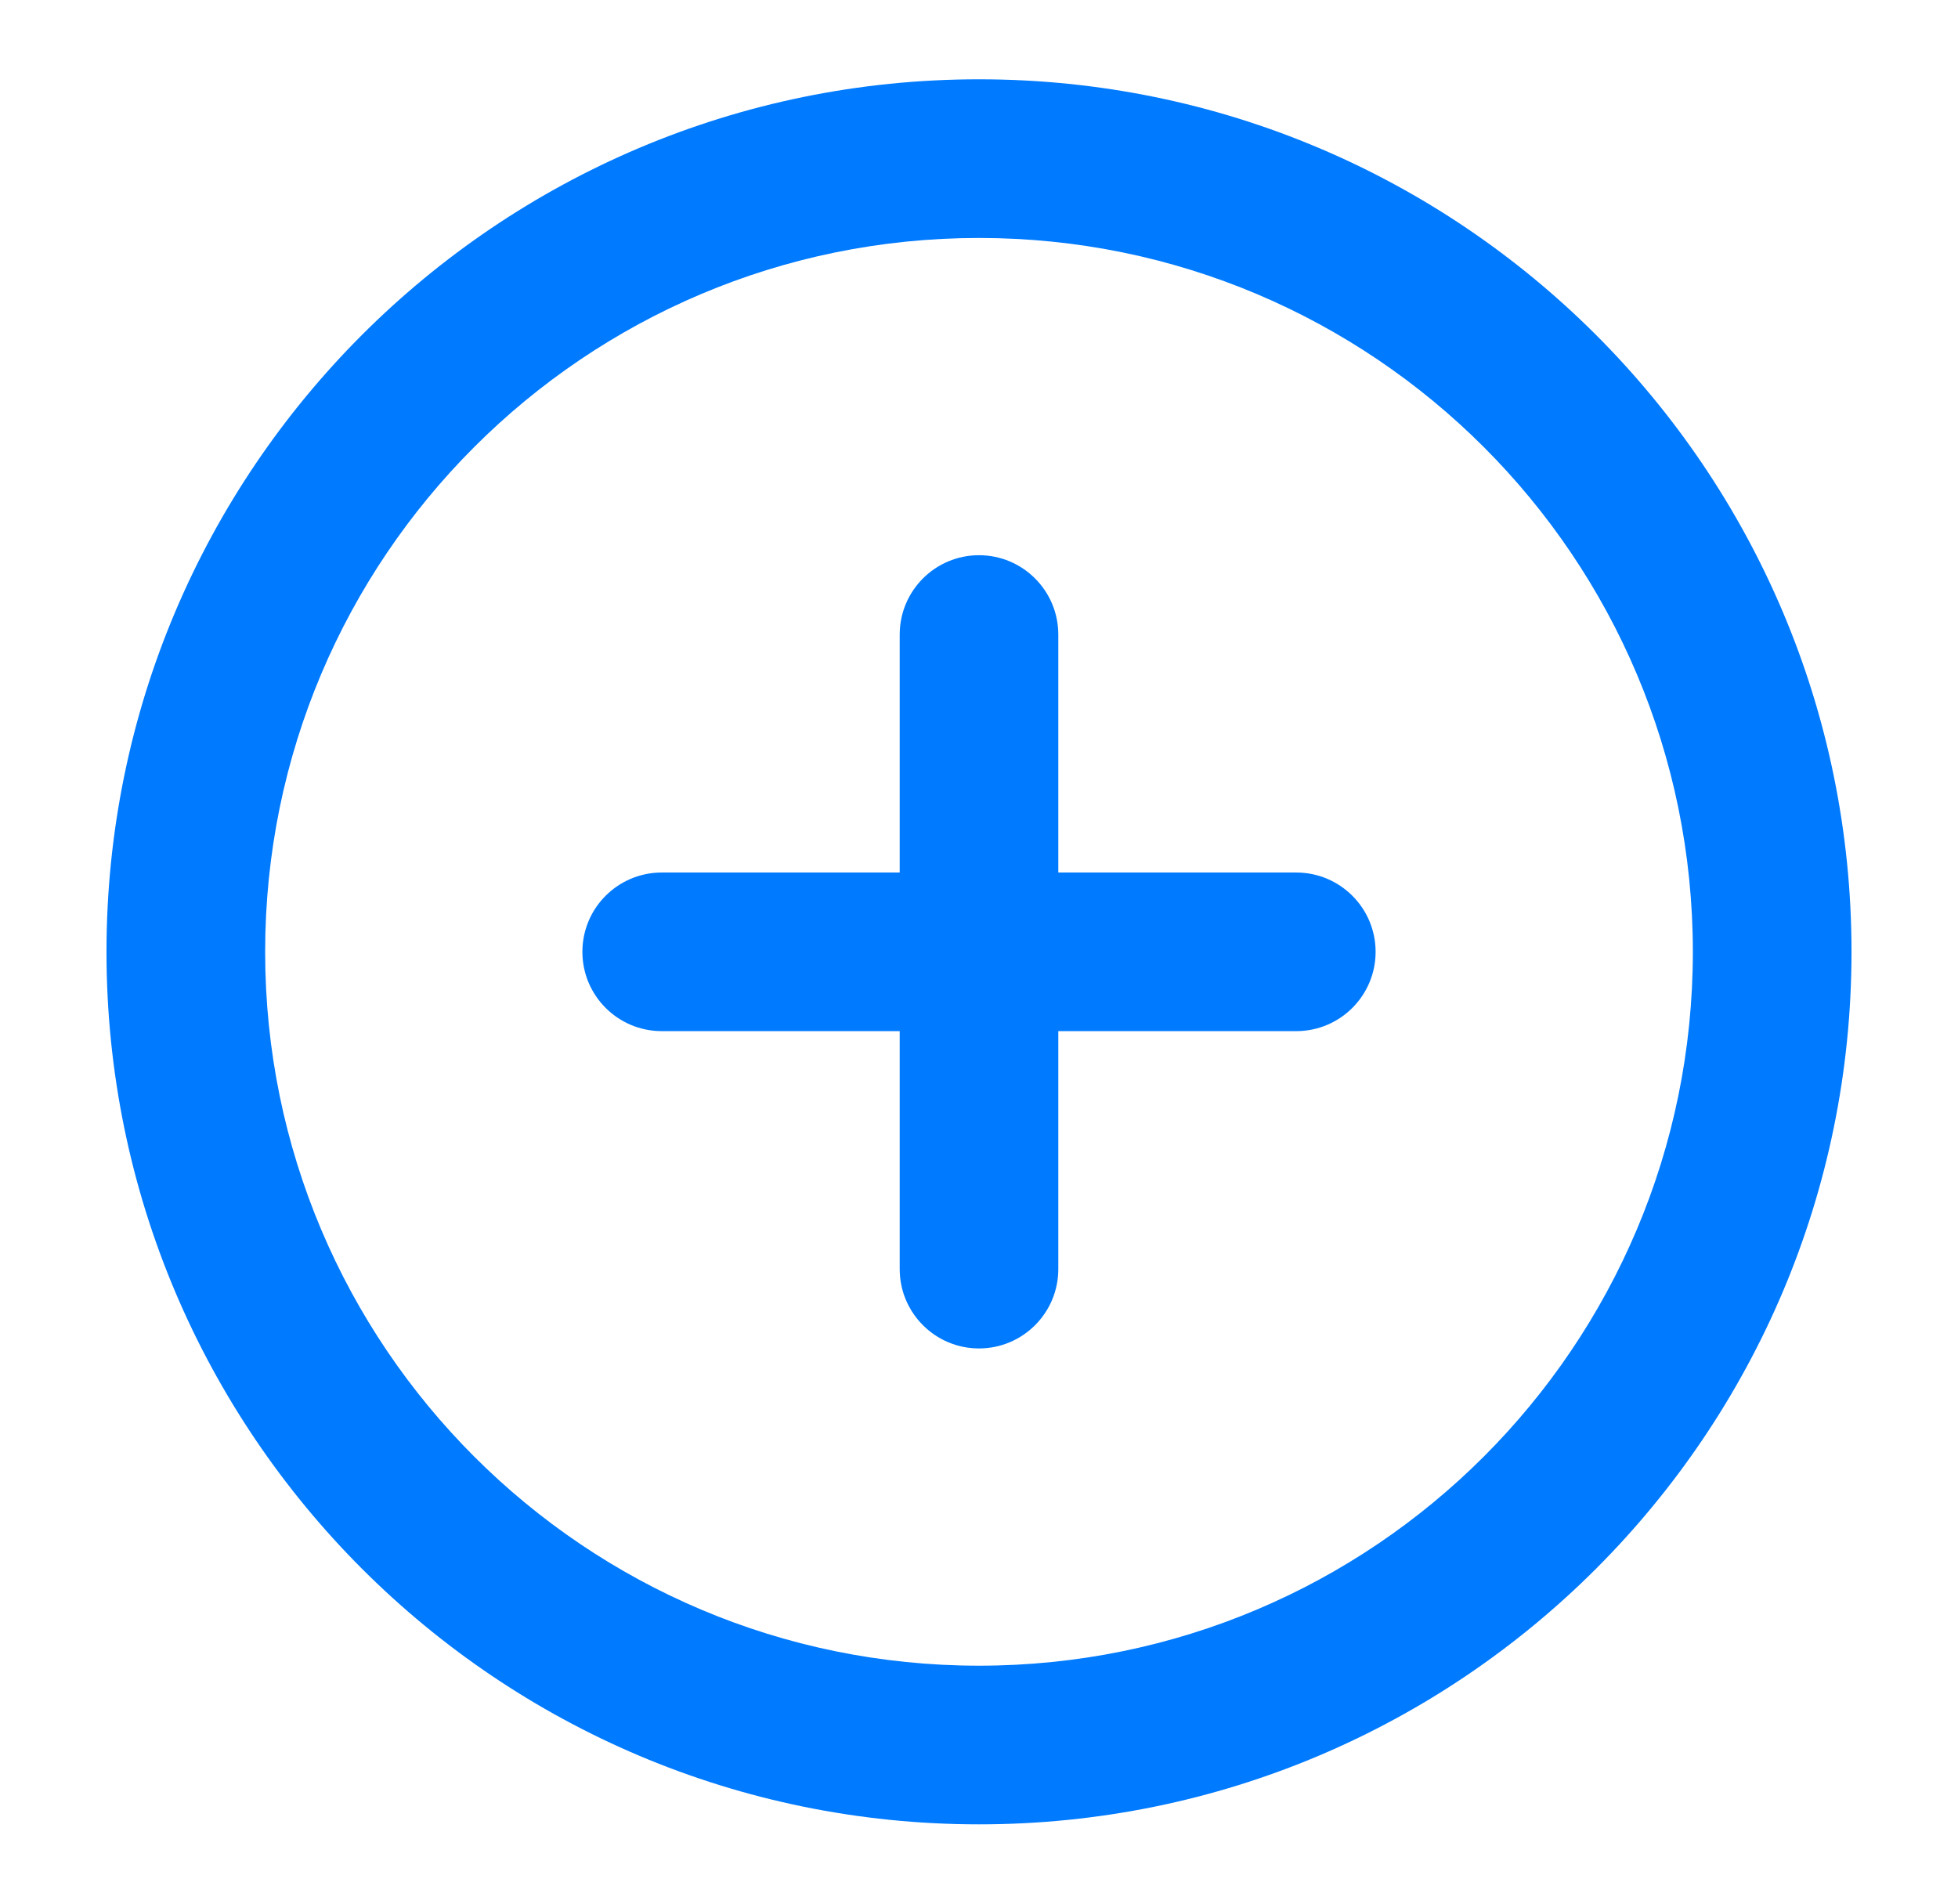<svg width="36" height="35" viewBox="0 0 36 35" fill="none" xmlns="http://www.w3.org/2000/svg">
<path fill-rule="evenodd" clip-rule="evenodd" d="M18 4.375C10.751 4.375 4.875 10.251 4.875 17.5C4.875 24.749 10.751 30.625 18 30.625C25.249 30.625 31.125 24.749 31.125 17.5C31.125 10.251 25.249 4.375 18 4.375ZM1.958 17.5C1.958 8.64 9.14 1.458 18 1.458C26.86 1.458 34.042 8.64 34.042 17.5C34.042 26.36 26.86 33.542 18 33.542C9.14 33.542 1.958 26.36 1.958 17.5ZM18 10.208C18.805 10.208 19.458 10.861 19.458 11.667V16.042H23.833C24.639 16.042 25.292 16.695 25.292 17.5C25.292 18.305 24.639 18.958 23.833 18.958H19.458V23.333C19.458 24.139 18.805 24.792 18 24.792C17.195 24.792 16.542 24.139 16.542 23.333V18.958H12.167C11.361 18.958 10.708 18.305 10.708 17.5C10.708 16.695 11.361 16.042 12.167 16.042H16.542V11.667C16.542 10.861 17.195 10.208 18 10.208Z" fill="#007AFF"/>
</svg>
